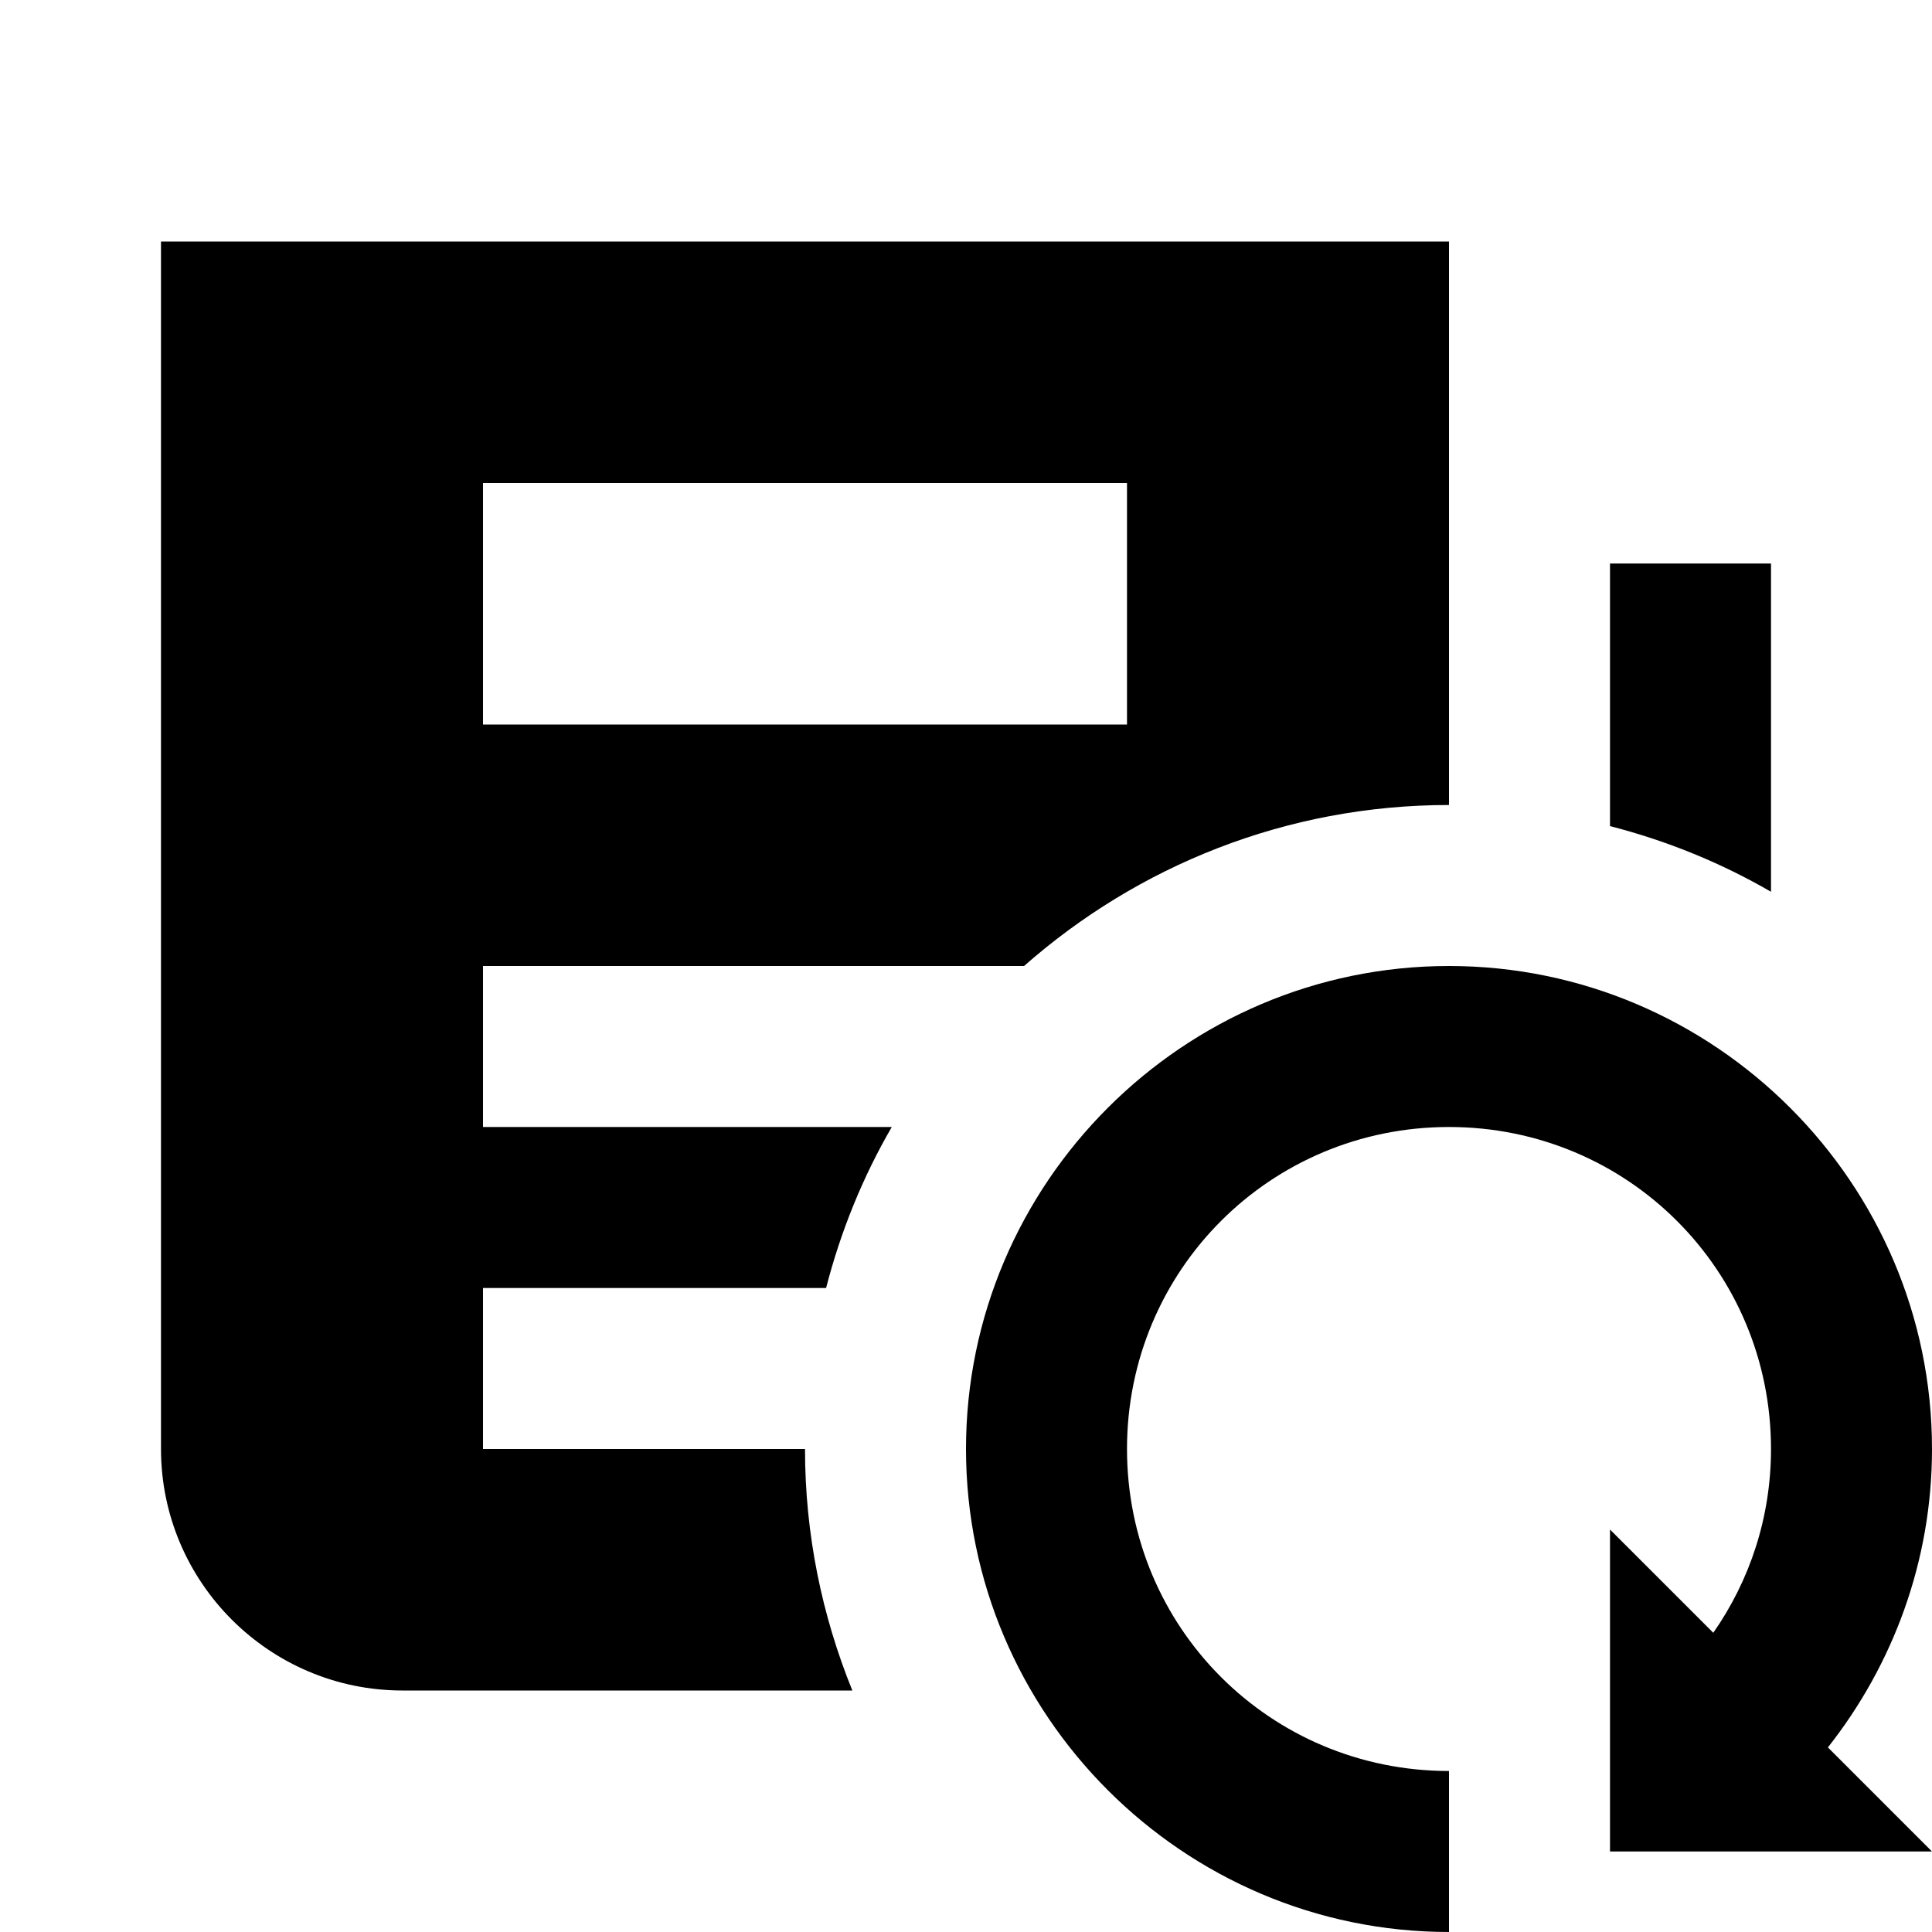 <?xml version="1.0"?>
<svg xmlns="http://www.w3.org/2000/svg" viewBox="0 0 24 24">
    <path d="M 2 3 L 2 18 C 2 19.654 3.346 21 5 21 L 10.588 21 C 10.212 20.073 10 19.062 10 18 L 6 18 L 6 16 L 10.262 16 C 10.445 15.29 10.719 14.619 11.078 14 L 6 14 L 6 12 L 12.721 12 C 14.13 10.759 15.975 10 18 10 L 18 3 L 2 3 z M 6 6 L 14 6 L 14 9 L 6 9 L 6 6 z M 20 7 L 20 10.262 C 20.71 10.445 21.381 10.719 22 11.078 L 22 7 L 20 7 z M 18 12 C 14.698 12 12 14.698 12 18 C 12 21.302 14.698 24 18 24 L 18 22 C 15.78 22 14 20.22 14 18 C 14 15.78 15.78 14 18 14 C 20.22 14 22 15.78 22 18 C 22 18.853 21.734 19.637 21.283 20.283 L 20 19 L 20 23 L 24 23 L 22.707 21.707 C 23.513 20.684 24 19.397 24 18 C 24 14.698 21.302 12 18 12 z"/>
</svg>
